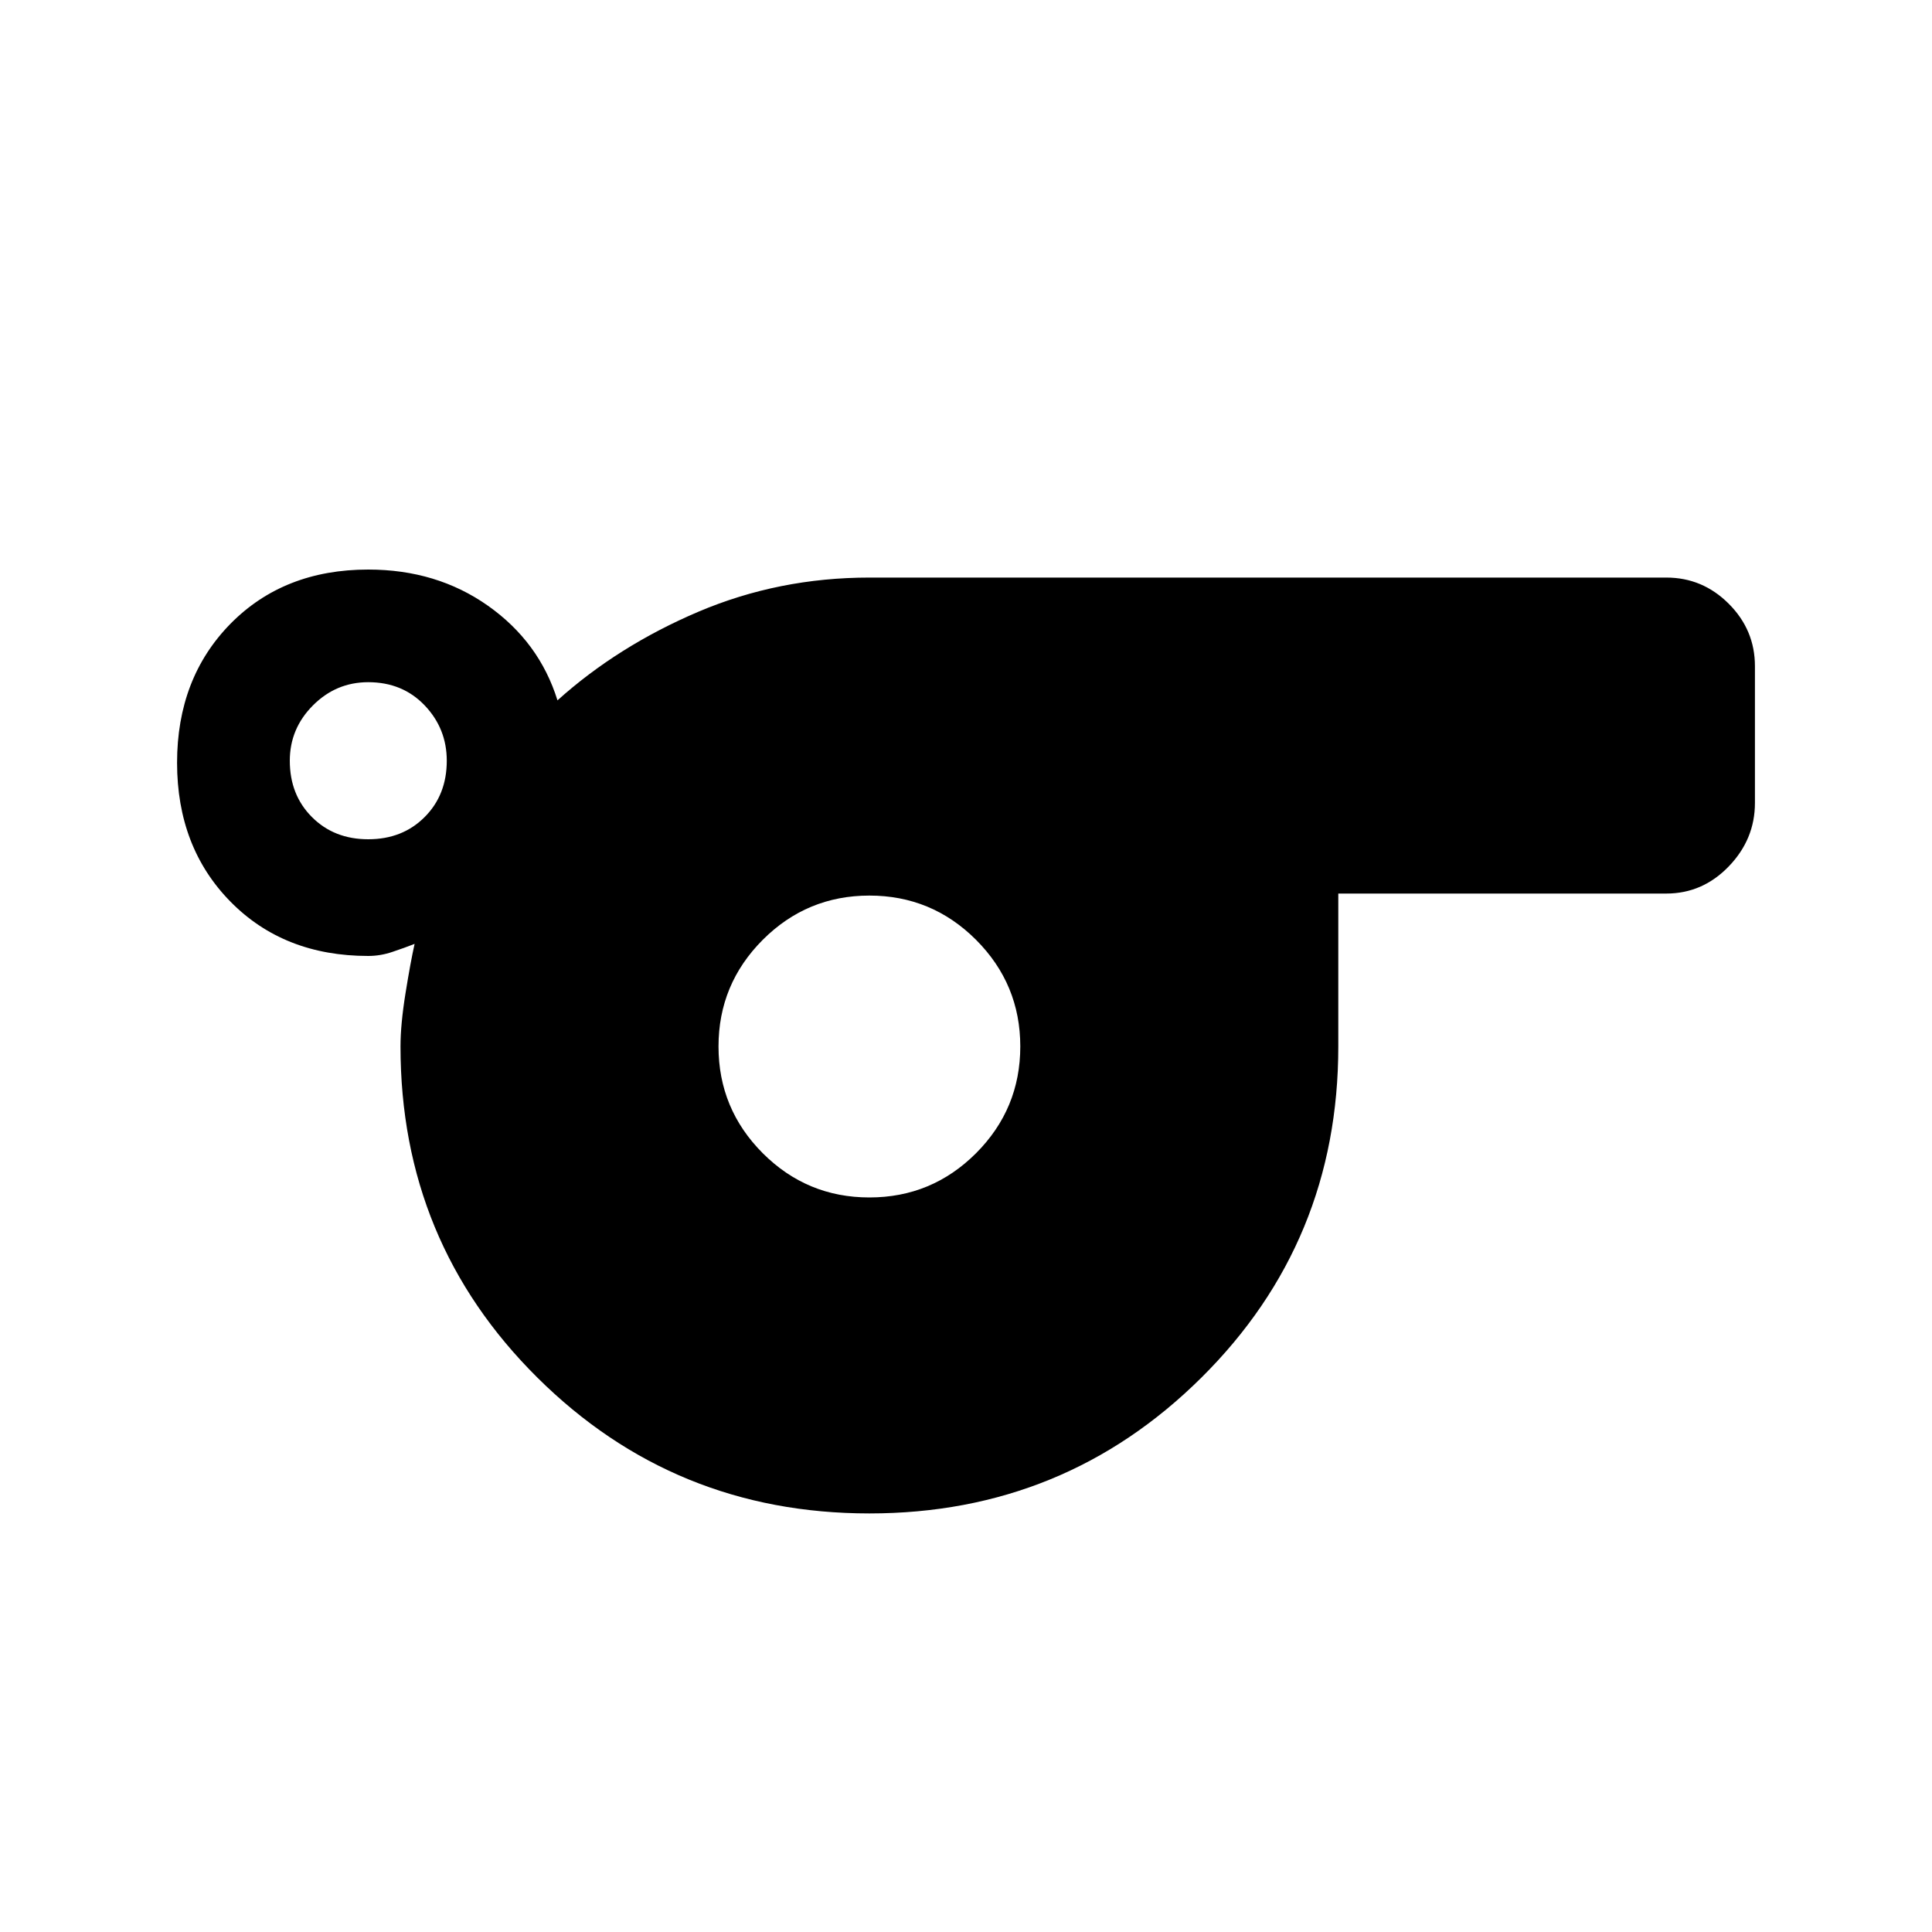 <svg xmlns="http://www.w3.org/2000/svg" height="20" width="20"><path d="M9 15.667Q6.979 15.667 5.562 14.26Q4.146 12.854 4.146 10.833Q4.146 10.604 4.198 10.281Q4.25 9.958 4.292 9.771Q4.188 9.812 4.062 9.854Q3.938 9.896 3.812 9.896Q2.938 9.896 2.385 9.333Q1.833 8.771 1.833 7.896Q1.833 7.021 2.385 6.458Q2.938 5.896 3.812 5.896Q4.521 5.896 5.052 6.271Q5.583 6.646 5.771 7.25Q6.396 6.688 7.229 6.333Q8.062 5.979 9 5.979H17.25Q17.625 5.979 17.896 6.25Q18.167 6.521 18.167 6.896V8.312Q18.167 8.688 17.896 8.969Q17.625 9.25 17.25 9.25H13.854V10.833Q13.854 12.854 12.438 14.26Q11.021 15.667 9 15.667ZM3.812 8.688Q4.167 8.688 4.396 8.458Q4.625 8.229 4.625 7.875Q4.625 7.542 4.396 7.302Q4.167 7.062 3.812 7.062Q3.479 7.062 3.24 7.302Q3 7.542 3 7.875Q3 8.229 3.229 8.458Q3.458 8.688 3.812 8.688ZM9 12.396Q9.646 12.396 10.104 11.938Q10.562 11.479 10.562 10.833Q10.562 10.188 10.104 9.729Q9.646 9.271 9 9.271Q8.354 9.271 7.896 9.729Q7.438 10.188 7.438 10.833Q7.438 11.479 7.896 11.938Q8.354 12.396 9 12.396Z"/></svg>
